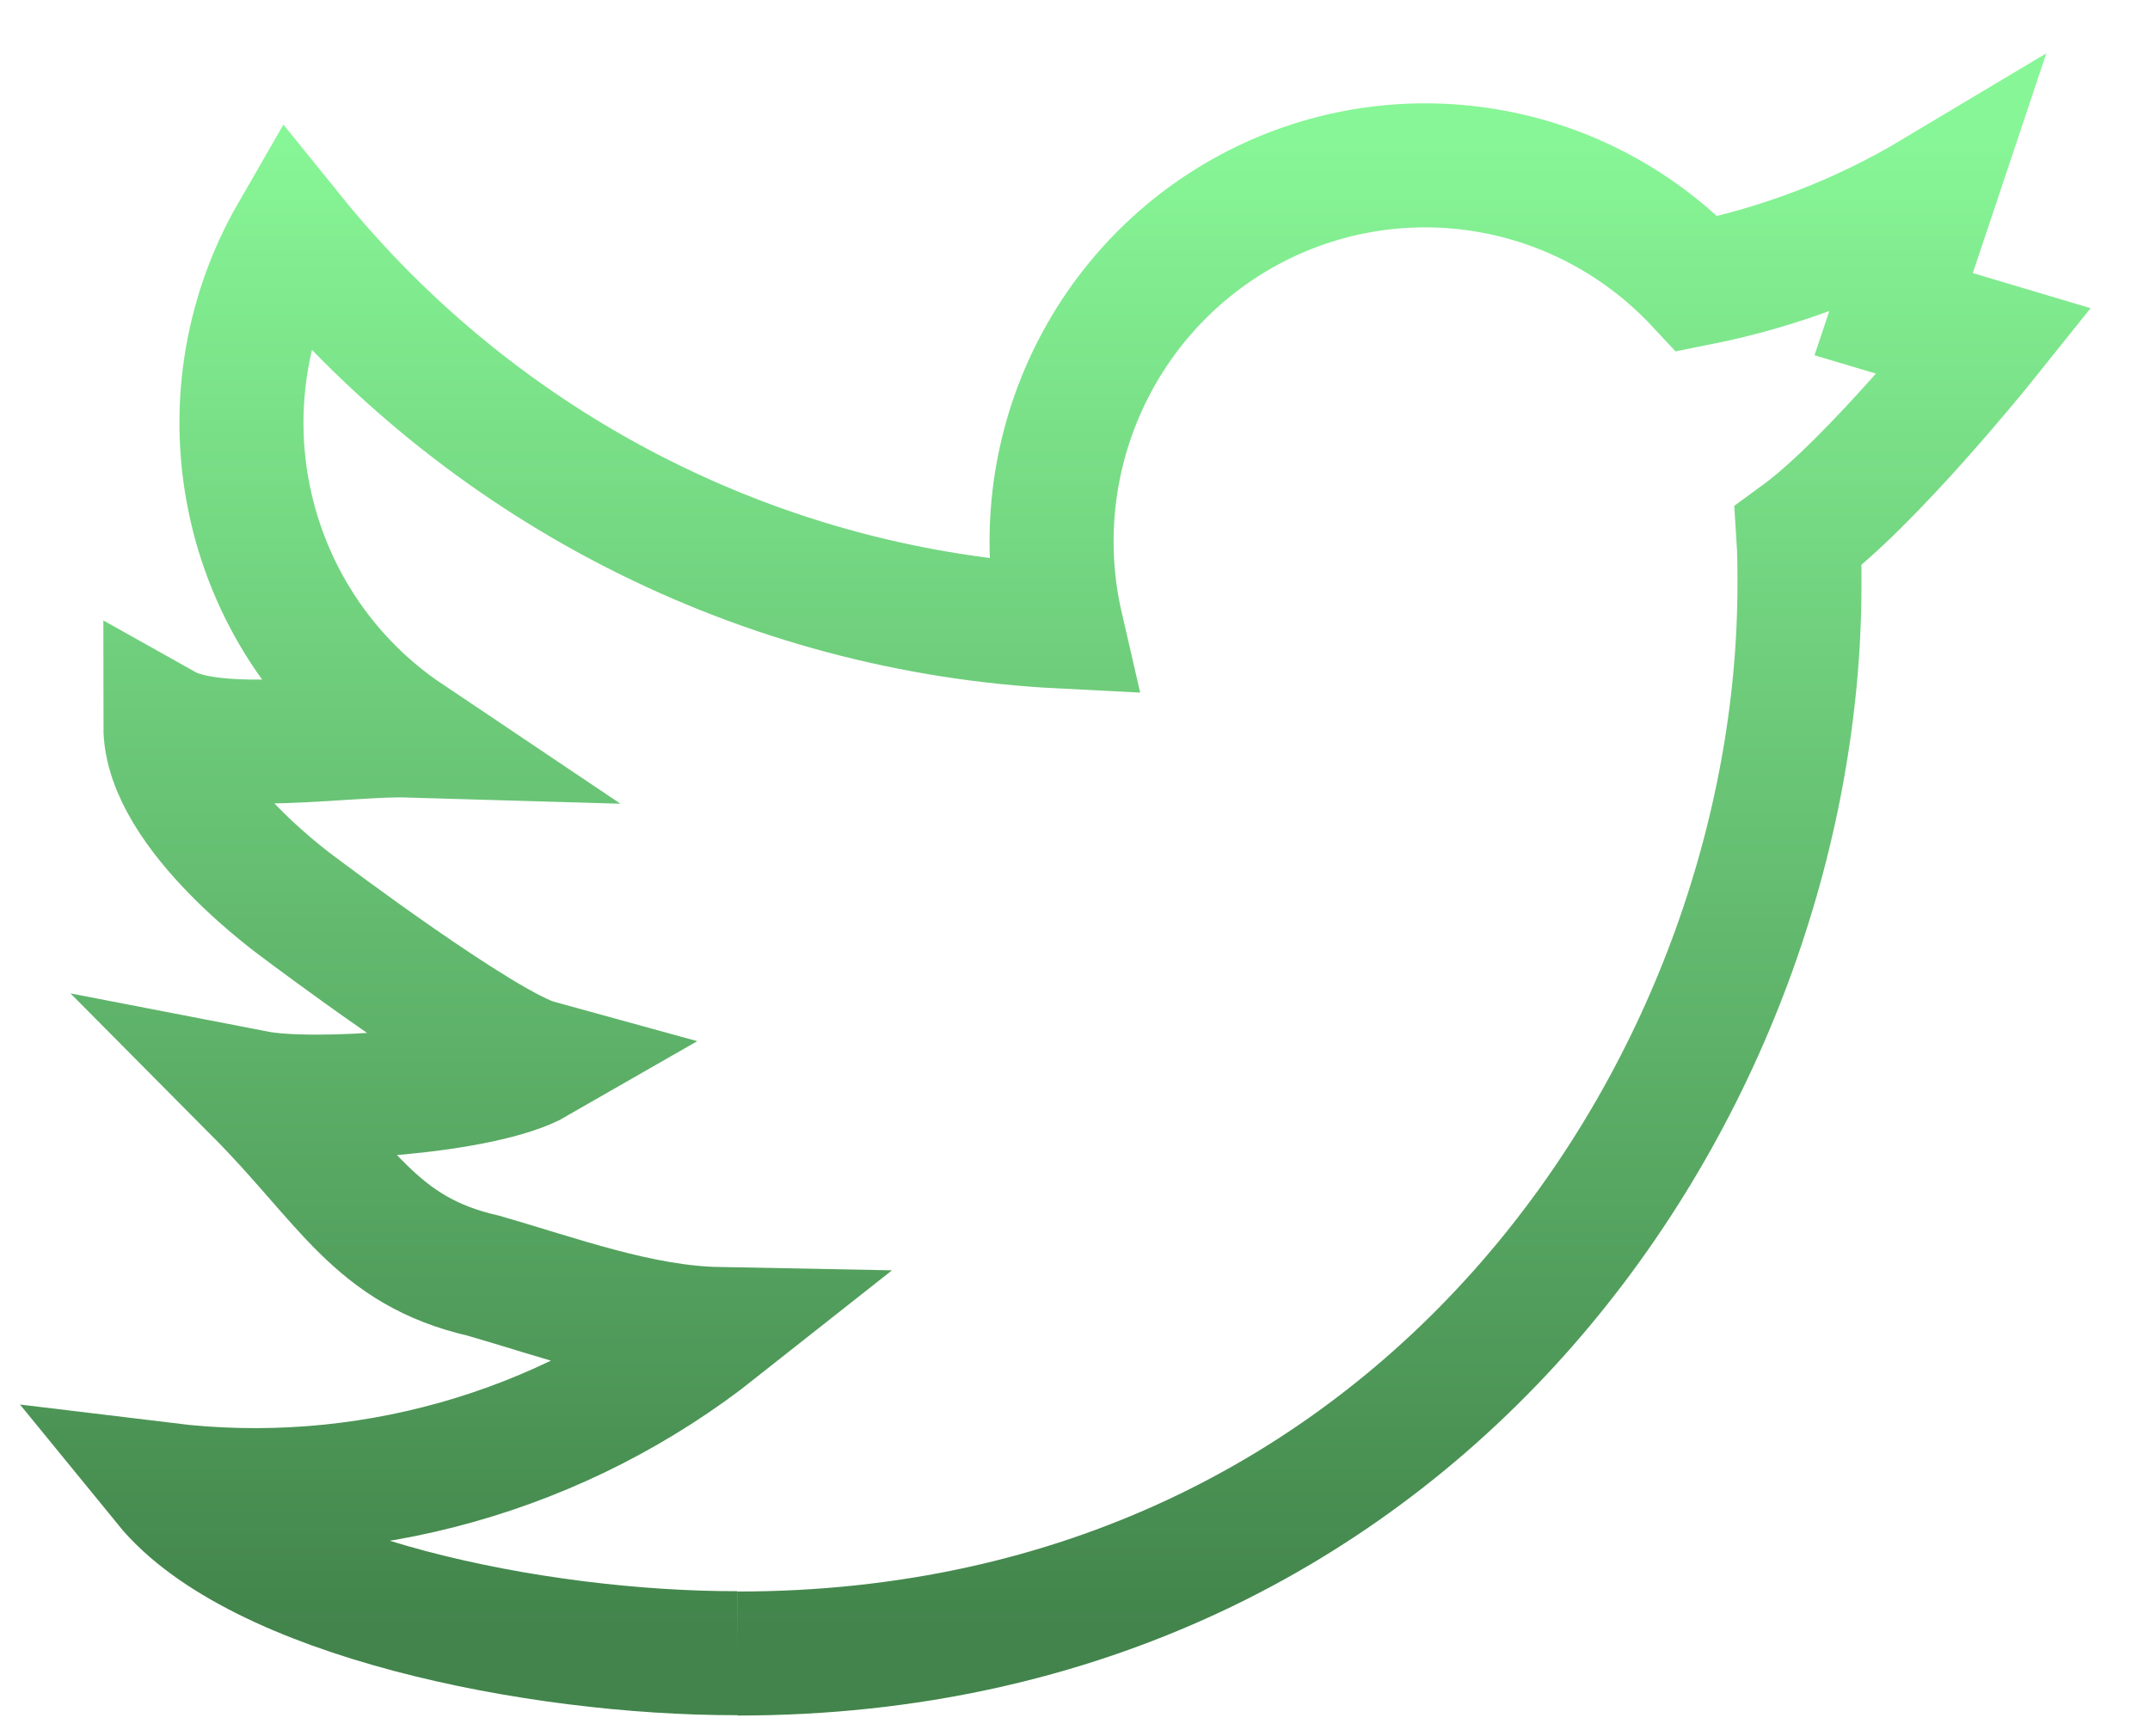 <svg xmlns="http://www.w3.org/2000/svg" width="26" height="21" viewBox="0 0 26 21" fill="none">
    <path d="M8.919 20C17.221 20 21.761 13.074 21.761 7.068C21.761 6.872 21.761 6.676 21.748 6.481C22.631 5.837 24 4.128 24 4.128L22.9 3.8L23.392 2.329C22.506 2.859 21.537 3.232 20.526 3.433C19.845 2.704 18.945 2.221 17.965 2.06C16.985 1.898 15.979 2.066 15.103 2.538C14.227 3.01 13.53 3.76 13.12 4.671C12.71 5.582 12.609 6.603 12.834 7.578C11.039 7.487 9.284 7.018 7.681 6.199C6.078 5.381 4.665 4.233 3.531 2.829C2.954 3.83 2.777 5.014 3.037 6.141C3.296 7.269 3.973 8.254 4.929 8.896C4.21 8.875 2.628 9.137 2 8.785C2 9.834 3.65 11 3.65 11C3.65 11 5.85 12.661 6.501 12.84C5.85 13.215 3.776 13.346 3.1 13.215C4.2 14.323 4.531 15.13 5.85 15.431C6.731 15.684 7.738 16.057 8.68 16.075C7.744 16.815 6.673 17.363 5.526 17.686C4.38 18.009 3.182 18.102 2 17.958C3.1 19.307 6.466 20 8.919 19.996" stroke="url(#paint0_linear_5954_176717)" stroke-width="1.5"/>
    <defs>
        <linearGradient id="paint0_linear_5954_176717" x1="14.271" y1="1.672" x2="14.271" y2="19.747" gradientUnits="userSpaceOnUse">
            <stop stop-color="#87F696"/>
            <stop offset="1" stop-color="#42844B"/>
        </linearGradient>
    </defs>
</svg>